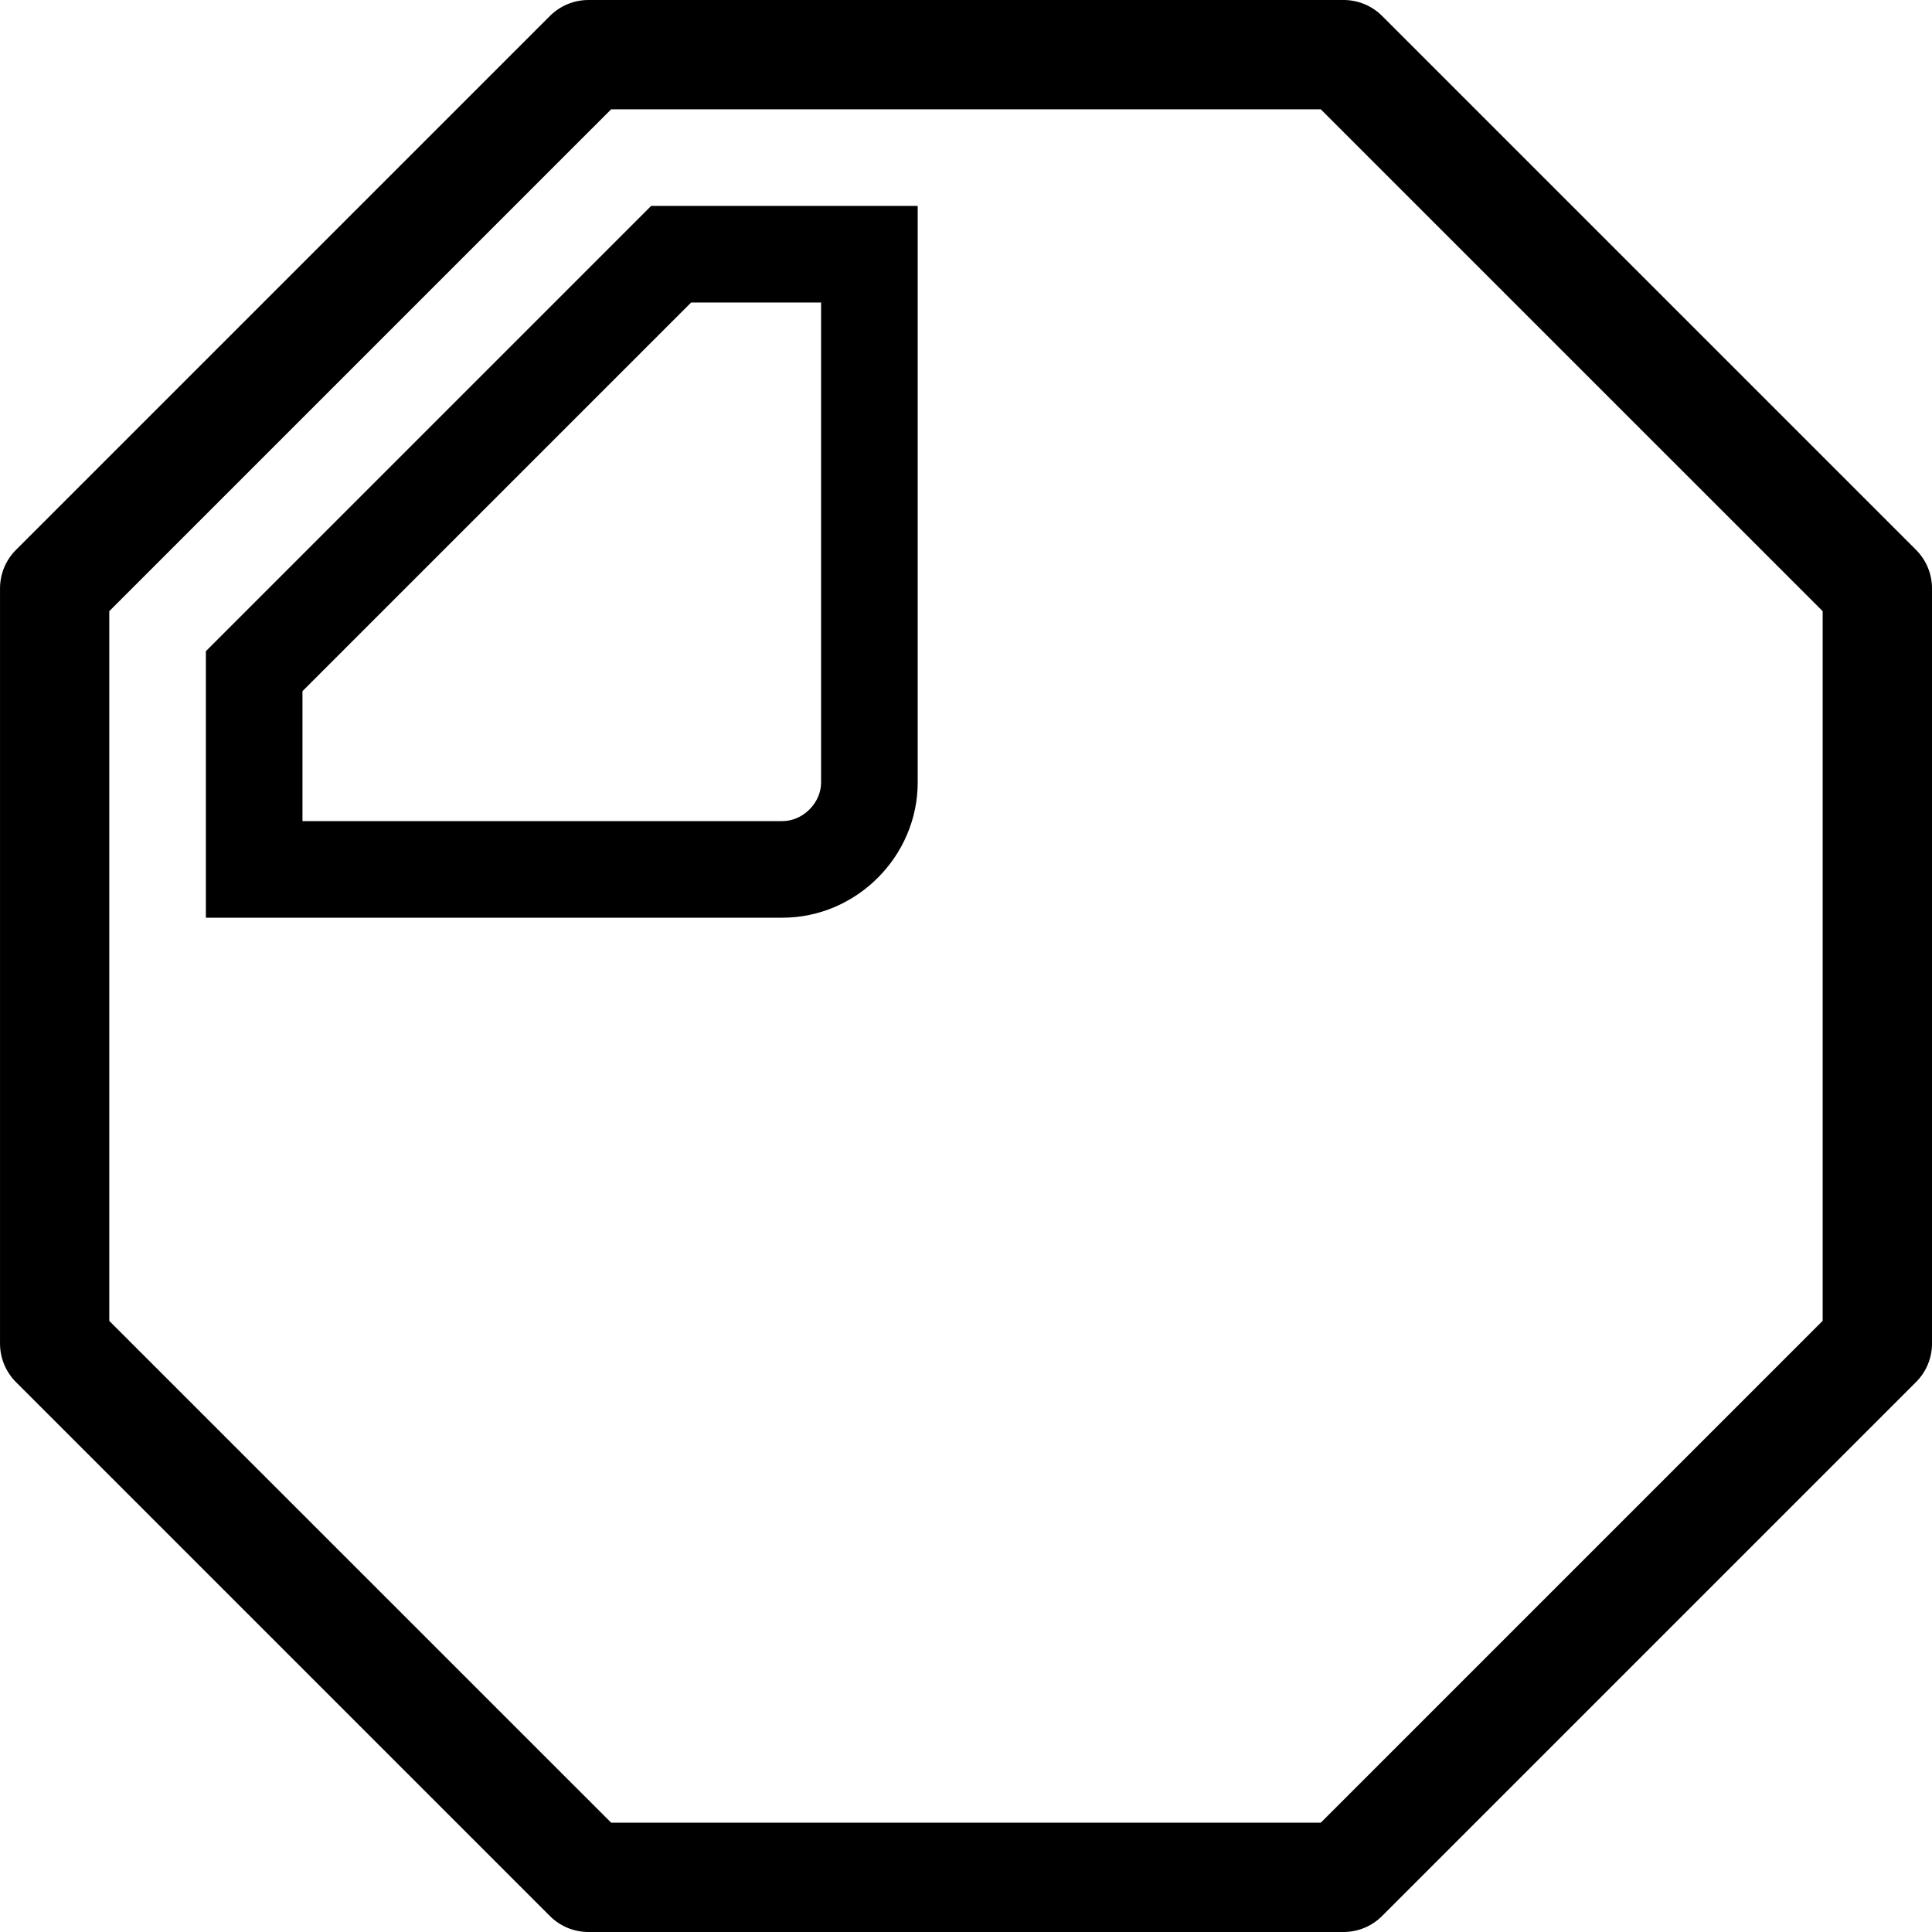 <svg width="100" height="100" version="1.1" viewBox="0 0 100 100" xmlns="http://www.w3.org/2000/svg"><path d="m33.703 10.658-23.047 23.047v13.795h29.844c3.826 0 7-3.174 7-7v-29.842zm2.07 5h6.727v24.842c0 1.061-0.939 2-2 2h-24.844v-6.725z"/><path d="m69.536 100h-39.075c-0.749 0-1.471-0.296-1.998-0.827l-27.635-27.634c-0.531-0.531-0.827-1.249-0.827-1.998v-39.082c0-0.749 0.296-1.471 0.827-1.998l27.635-27.634c0.531-0.531 1.249-0.827 1.998-0.827h39.08c0.749 0 1.471 0.296 1.998 0.827l27.635 27.634c0.531 0.531 0.827 1.249 0.827 1.998v39.078c0 0.749-0.296 1.471-0.827 1.998l-27.635 27.634c-0.531 0.535-1.249 0.831-2.002 0.831zm-37.904-5.659h36.733l25.976-25.975v-36.732l-25.976-25.975h-36.733l-25.976 25.975v36.736z"/></svg>
